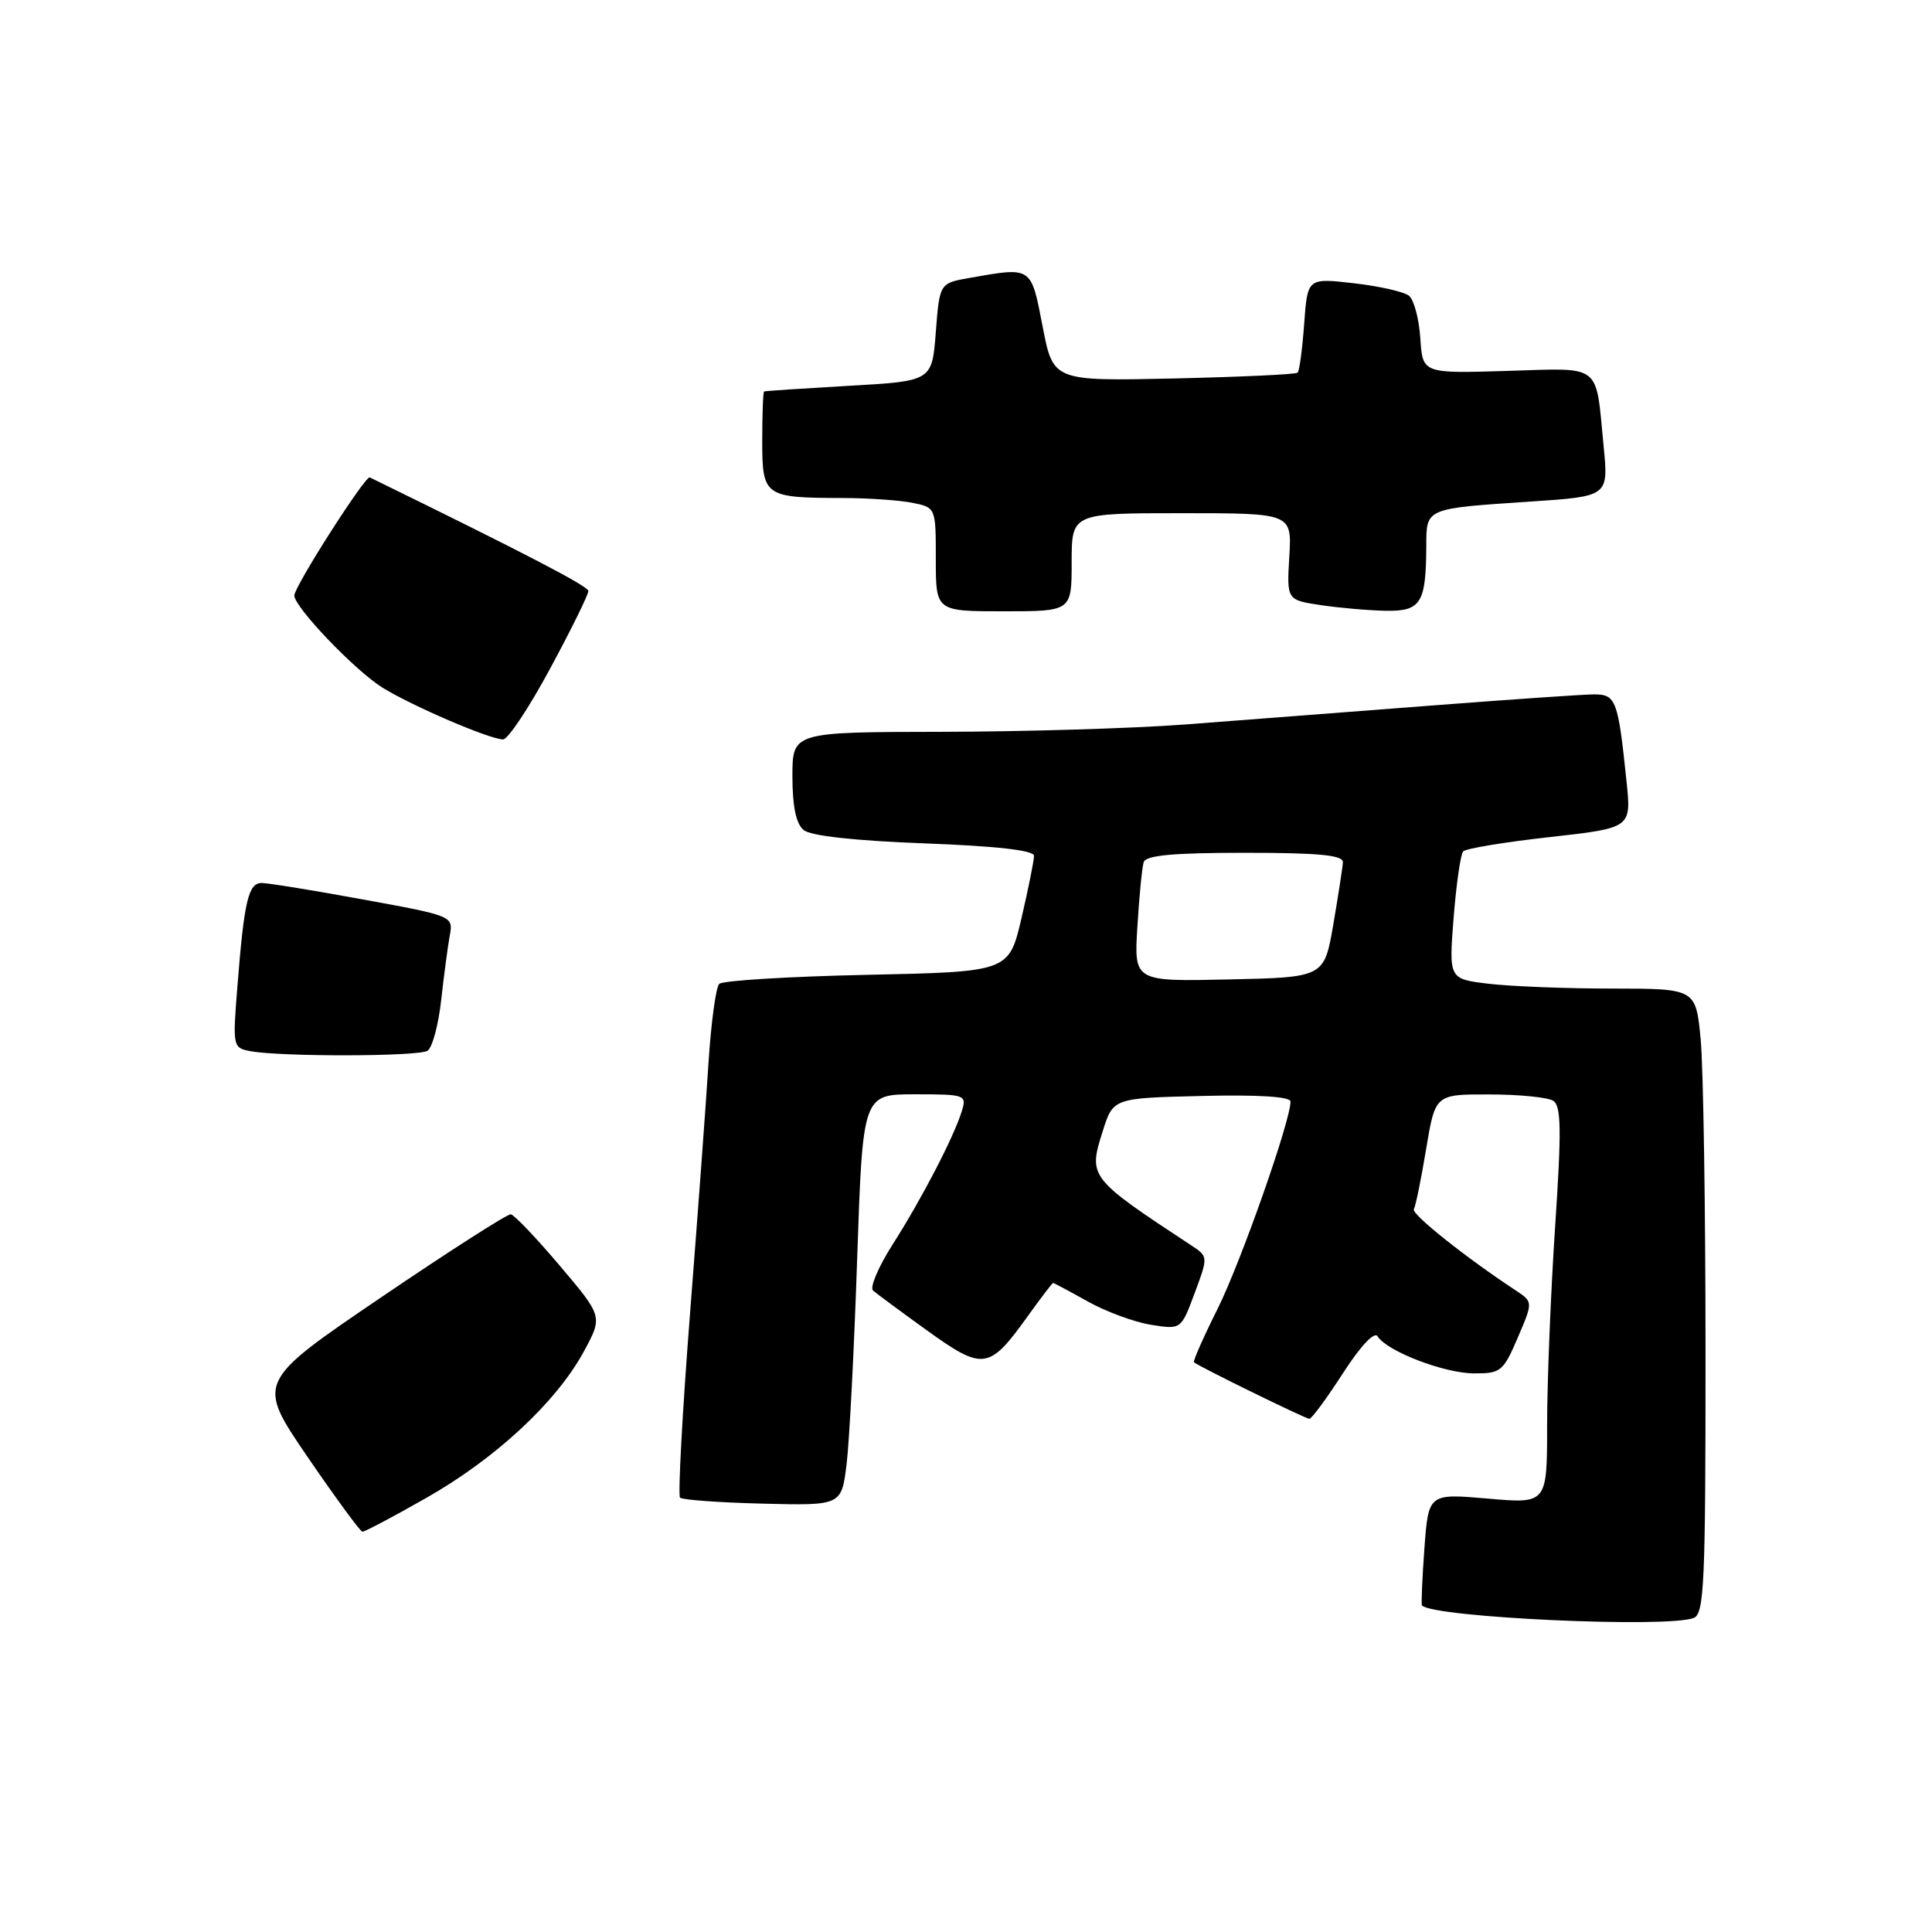 <?xml version="1.0" encoding="UTF-8" standalone="no"?>
<!DOCTYPE svg PUBLIC "-//W3C//DTD SVG 1.1//EN" "http://www.w3.org/Graphics/SVG/1.1/DTD/svg11.dtd" >
<svg xmlns="http://www.w3.org/2000/svg" xmlns:xlink="http://www.w3.org/1999/xlink" version="1.1" viewBox="0 0 256 256">
 <g >
 <path fill="currentColor"
d=" M 224.42 214.39 C 225.82 213.86 226.00 209.81 225.99 179.14 C 225.99 160.09 225.70 141.46 225.35 137.75 C 224.71 131.00 224.71 131.00 213.61 130.99 C 207.50 130.99 200.13 130.70 197.24 130.35 C 191.98 129.72 191.98 129.72 192.61 121.61 C 192.97 117.15 193.53 113.19 193.88 112.81 C 194.22 112.44 199.37 111.58 205.33 110.92 C 216.16 109.71 216.16 109.71 215.53 103.60 C 214.40 92.69 214.13 92.00 211.17 92.01 C 209.70 92.02 199.72 92.71 189.00 93.54 C 178.28 94.37 163.88 95.48 157.00 96.00 C 150.12 96.52 135.61 96.95 124.75 96.97 C 105.00 97.00 105.00 97.00 105.00 102.88 C 105.00 106.84 105.48 109.15 106.48 109.98 C 107.42 110.76 113.23 111.40 122.48 111.75 C 132.06 112.11 137.00 112.67 137.01 113.40 C 137.02 114.00 136.27 117.71 135.36 121.63 C 133.69 128.77 133.69 128.77 114.89 129.17 C 104.55 129.39 95.73 129.93 95.30 130.37 C 94.86 130.81 94.22 135.52 93.88 140.83 C 93.55 146.15 92.44 161.17 91.42 174.21 C 90.41 187.25 89.82 198.15 90.11 198.45 C 90.41 198.74 95.34 199.10 101.07 199.24 C 111.50 199.50 111.50 199.50 112.18 194.00 C 112.55 190.97 113.18 178.71 113.58 166.75 C 114.32 145.00 114.32 145.00 121.23 145.00 C 127.93 145.00 128.11 145.07 127.44 147.25 C 126.38 150.68 122.12 158.88 118.29 164.88 C 116.40 167.84 115.23 170.59 115.68 171.00 C 116.13 171.40 119.38 173.80 122.89 176.33 C 130.27 181.63 131.07 181.51 136.11 174.50 C 137.89 172.02 139.43 170.00 139.54 170.00 C 139.66 170.00 141.72 171.10 144.13 172.45 C 146.54 173.80 150.31 175.19 152.51 175.54 C 156.50 176.18 156.50 176.18 158.30 171.34 C 160.10 166.50 160.10 166.50 157.82 165.00 C 144.29 156.09 144.19 155.96 146.11 149.91 C 147.50 145.50 147.50 145.50 159.25 145.22 C 166.75 145.04 171.00 145.31 171.00 145.96 C 171.00 148.54 164.43 167.20 161.36 173.38 C 159.47 177.16 158.05 180.37 158.21 180.51 C 158.85 181.07 172.99 188.00 173.50 188.00 C 173.80 188.00 175.80 185.29 177.94 181.97 C 180.29 178.33 182.12 176.39 182.54 177.07 C 183.76 179.04 191.34 181.96 195.29 181.98 C 198.86 182.00 199.19 181.73 201.11 177.25 C 203.14 172.51 203.14 172.51 200.86 171.00 C 194.19 166.61 186.97 160.85 187.34 160.22 C 187.58 159.82 188.31 156.24 188.97 152.25 C 190.18 145.00 190.18 145.00 197.34 145.02 C 201.28 145.02 205.09 145.40 205.81 145.86 C 206.87 146.53 206.92 149.69 206.06 162.58 C 205.48 171.32 205.00 183.14 205.00 188.86 C 205.00 199.26 205.00 199.26 197.14 198.57 C 189.28 197.89 189.28 197.89 188.74 205.19 C 188.45 209.21 188.30 212.60 188.42 212.73 C 189.87 214.32 220.87 215.76 224.42 214.39 Z  M 56.52 198.46 C 65.70 193.24 73.71 185.79 77.35 179.10 C 79.88 174.45 79.88 174.45 74.19 167.73 C 71.06 164.03 68.13 160.96 67.68 160.90 C 67.23 160.85 59.46 165.82 50.42 171.96 C 33.98 183.13 33.98 183.13 40.74 193.03 C 44.46 198.47 47.74 202.94 48.02 202.96 C 48.31 202.98 52.14 200.96 56.52 198.46 Z  M 56.65 139.23 C 57.28 138.83 58.10 135.80 58.46 132.50 C 58.83 129.20 59.34 125.35 59.60 123.94 C 60.07 121.39 59.98 121.35 48.13 119.19 C 41.55 117.98 35.50 117.00 34.67 117.00 C 32.91 117.00 32.35 119.39 31.46 130.67 C 30.82 138.67 30.85 138.84 33.15 139.28 C 37.17 140.04 55.44 140.01 56.65 139.23 Z  M 72.91 88.56 C 75.71 83.38 77.98 78.76 77.96 78.31 C 77.93 77.66 69.51 73.29 49.00 63.26 C 48.42 62.97 39.00 77.70 39.00 78.91 C 39.00 80.45 47.07 88.88 50.67 91.11 C 54.65 93.57 64.83 97.94 66.66 97.98 C 67.30 97.99 70.12 93.75 72.91 88.56 Z  M 142.00 74.50 C 142.00 68.00 142.00 68.00 156.59 68.00 C 171.18 68.00 171.18 68.00 170.84 73.75 C 170.50 79.50 170.50 79.50 175.00 80.18 C 177.47 80.55 181.36 80.89 183.63 80.93 C 188.29 81.01 188.96 79.92 188.99 72.32 C 189.00 67.31 188.83 67.39 202.82 66.46 C 213.14 65.77 213.14 65.77 212.49 59.14 C 211.40 47.98 212.41 48.77 199.65 49.15 C 188.50 49.49 188.50 49.49 188.20 44.82 C 188.03 42.26 187.36 39.72 186.70 39.19 C 186.04 38.66 182.74 37.91 179.38 37.53 C 173.25 36.83 173.25 36.83 172.81 42.90 C 172.57 46.23 172.18 49.15 171.94 49.38 C 171.70 49.61 164.31 49.95 155.52 50.15 C 139.55 50.50 139.55 50.50 138.15 43.25 C 136.61 35.26 136.77 35.36 128.50 36.82 C 124.50 37.52 124.50 37.52 124.00 44.01 C 123.50 50.50 123.50 50.50 112.50 51.12 C 106.45 51.47 101.39 51.80 101.25 51.87 C 101.11 51.94 101.00 54.87 101.00 58.38 C 101.00 65.78 101.26 65.96 111.62 65.99 C 114.99 65.99 119.16 66.28 120.88 66.62 C 124.00 67.25 124.00 67.25 124.00 74.12 C 124.00 81.00 124.00 81.00 133.00 81.00 C 142.00 81.00 142.00 81.00 142.00 74.50 Z  M 150.71 122.78 C 150.95 118.78 151.33 114.94 151.54 114.25 C 151.83 113.33 155.42 113.00 164.97 113.00 C 174.76 113.00 177.98 113.31 177.94 114.25 C 177.90 114.94 177.33 118.65 176.67 122.50 C 175.46 129.50 175.46 129.50 162.86 129.78 C 150.26 130.06 150.26 130.06 150.71 122.78 Z "/>
</g>
</svg>